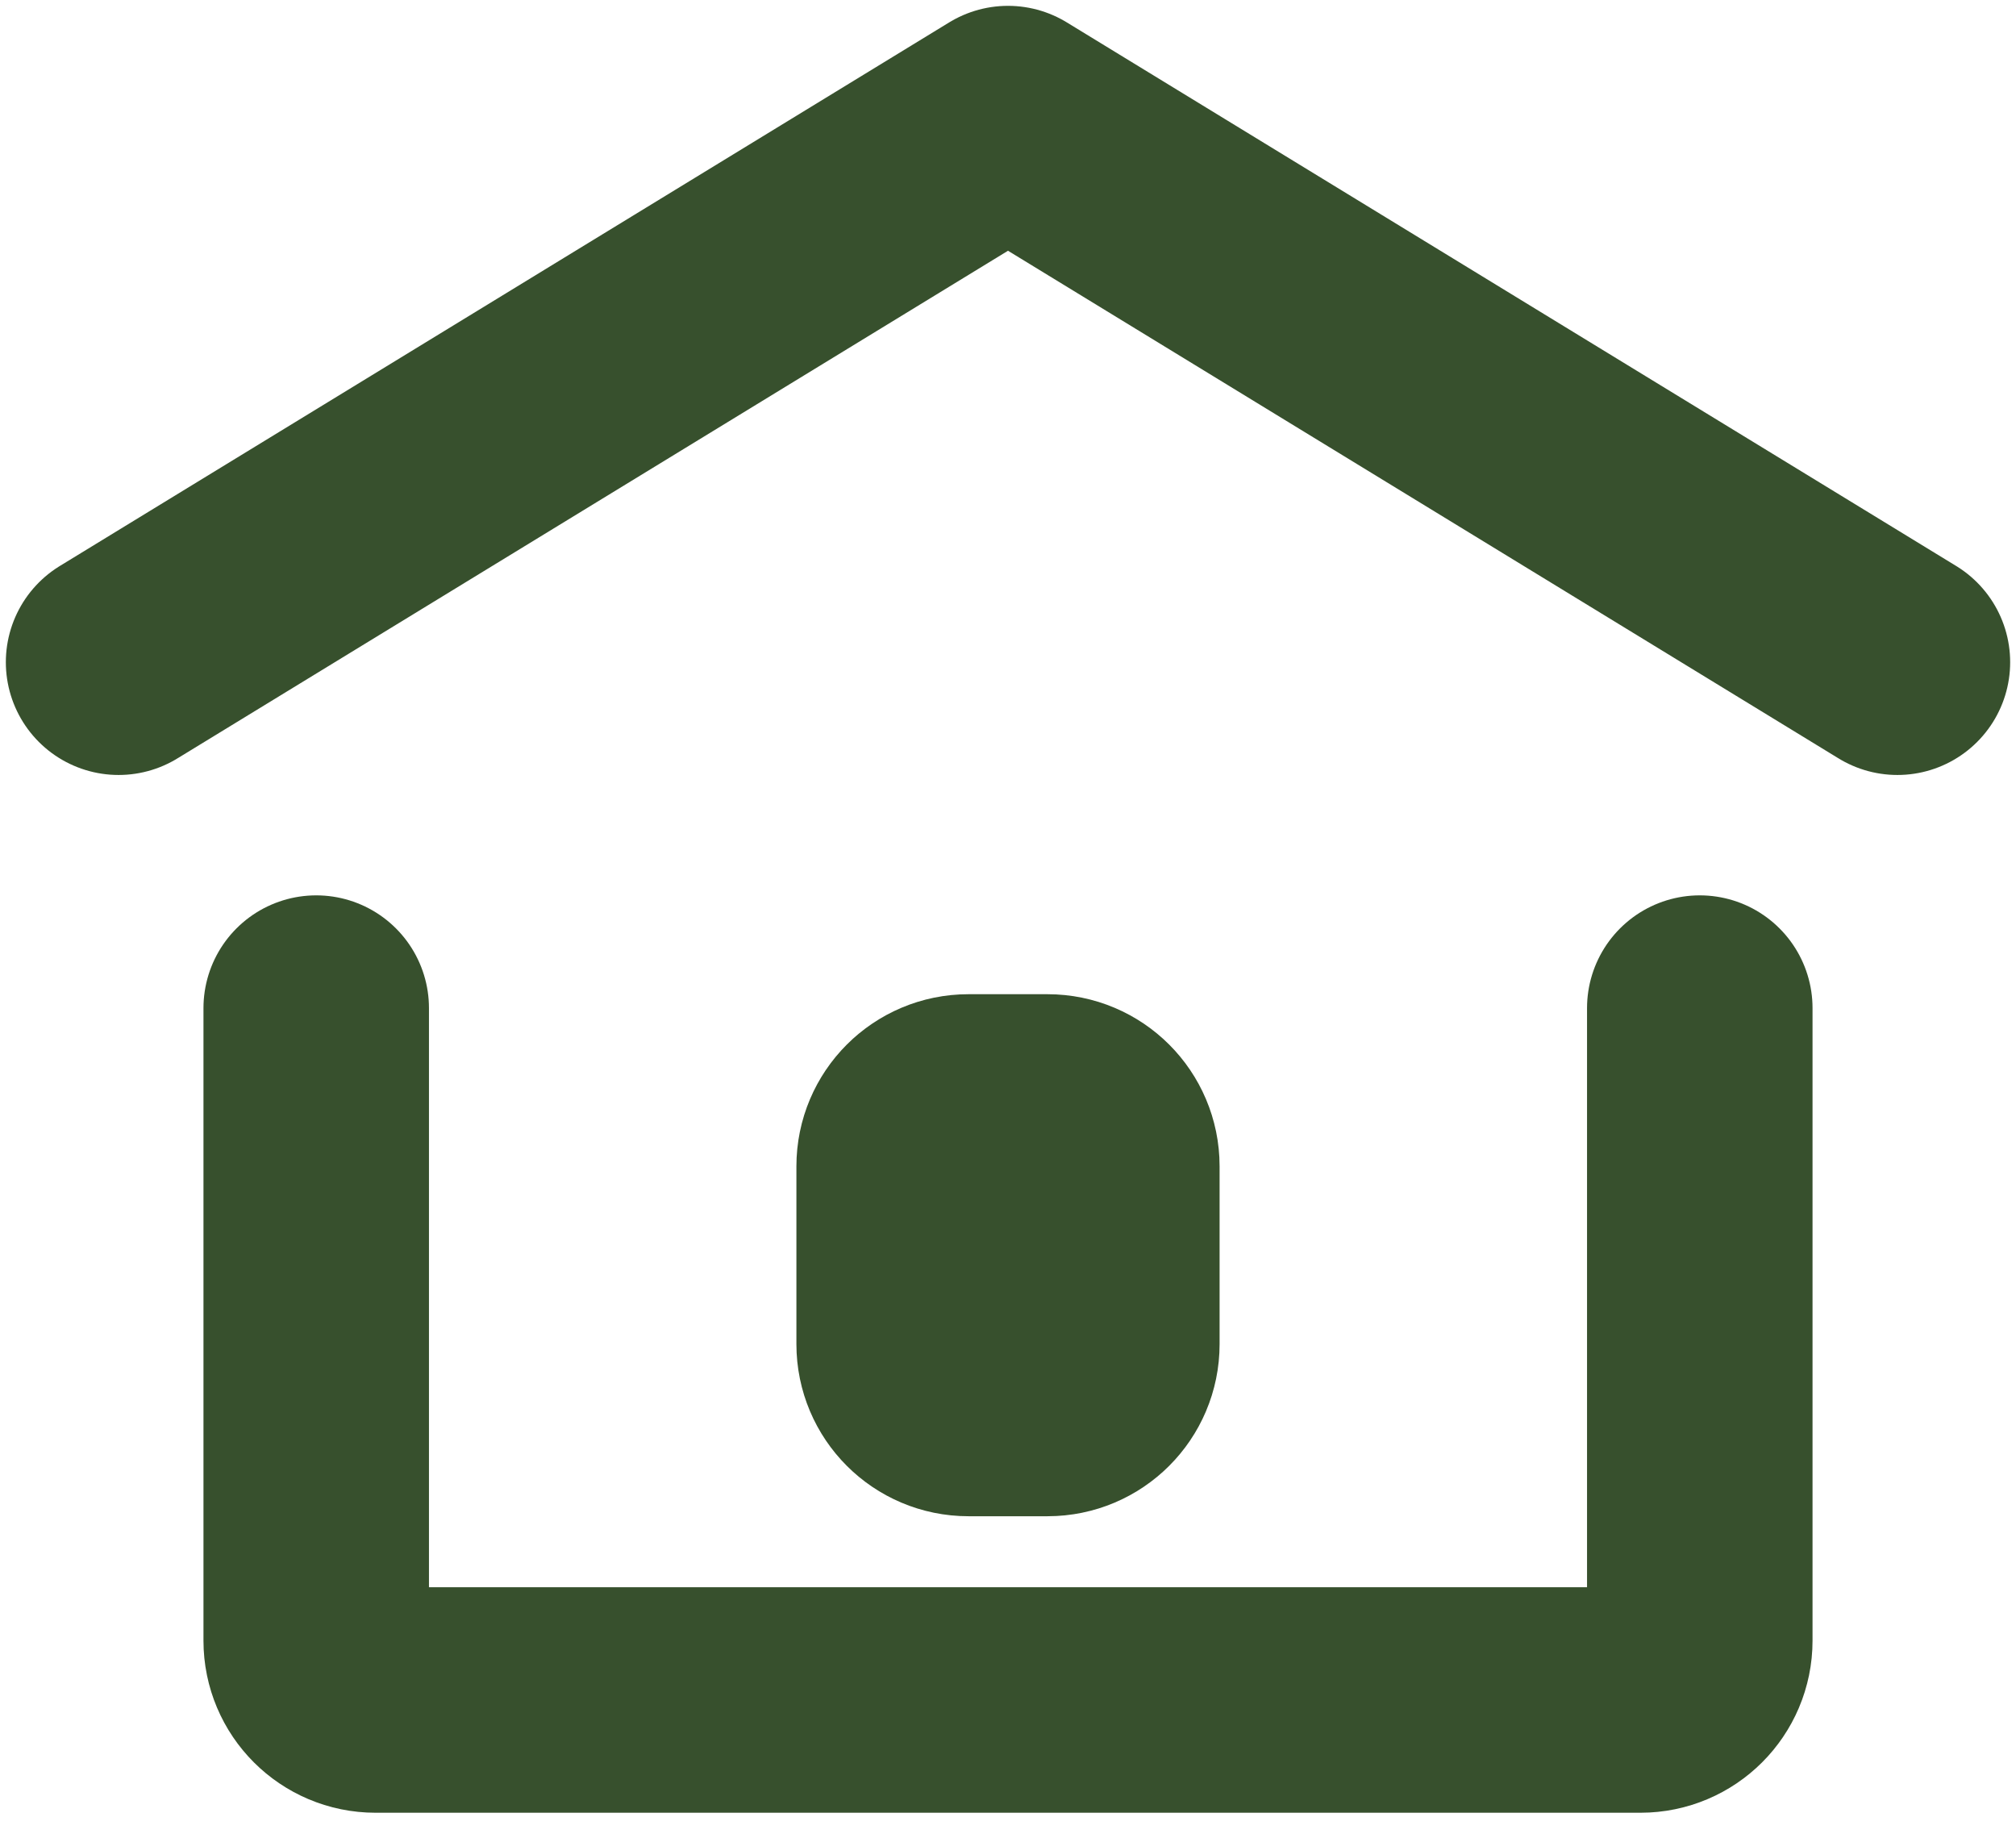 <svg width="34" height="31" viewBox="0 0 34 31" fill="none" xmlns="http://www.w3.org/2000/svg">
<path d="M17.667 23.667H16.333C15.781 23.667 15.333 23.219 15.333 22.667V19.667C15.333 19.114 15.781 18.667 16.333 18.667H17.667C18.219 18.667 18.667 19.114 18.667 19.667V22.667C18.667 23.219 18.219 23.667 17.667 23.667Z" fill="#37502D" stroke="#37502D" stroke-width="3.803" stroke-linecap="round" stroke-linejoin="round"/>
<path d="M2 11.167L17 2L32 11.167" stroke="#37502D" stroke-width="3.803" stroke-linecap="round" stroke-linejoin="round"/>
<path d="M28.667 17V27.667C28.667 28.219 28.219 28.667 27.667 28.667H6.333C5.781 28.667 5.333 28.219 5.333 27.667V17" stroke="#37502D" stroke-width="3.803" stroke-linecap="round" stroke-linejoin="round"/>
</svg>
